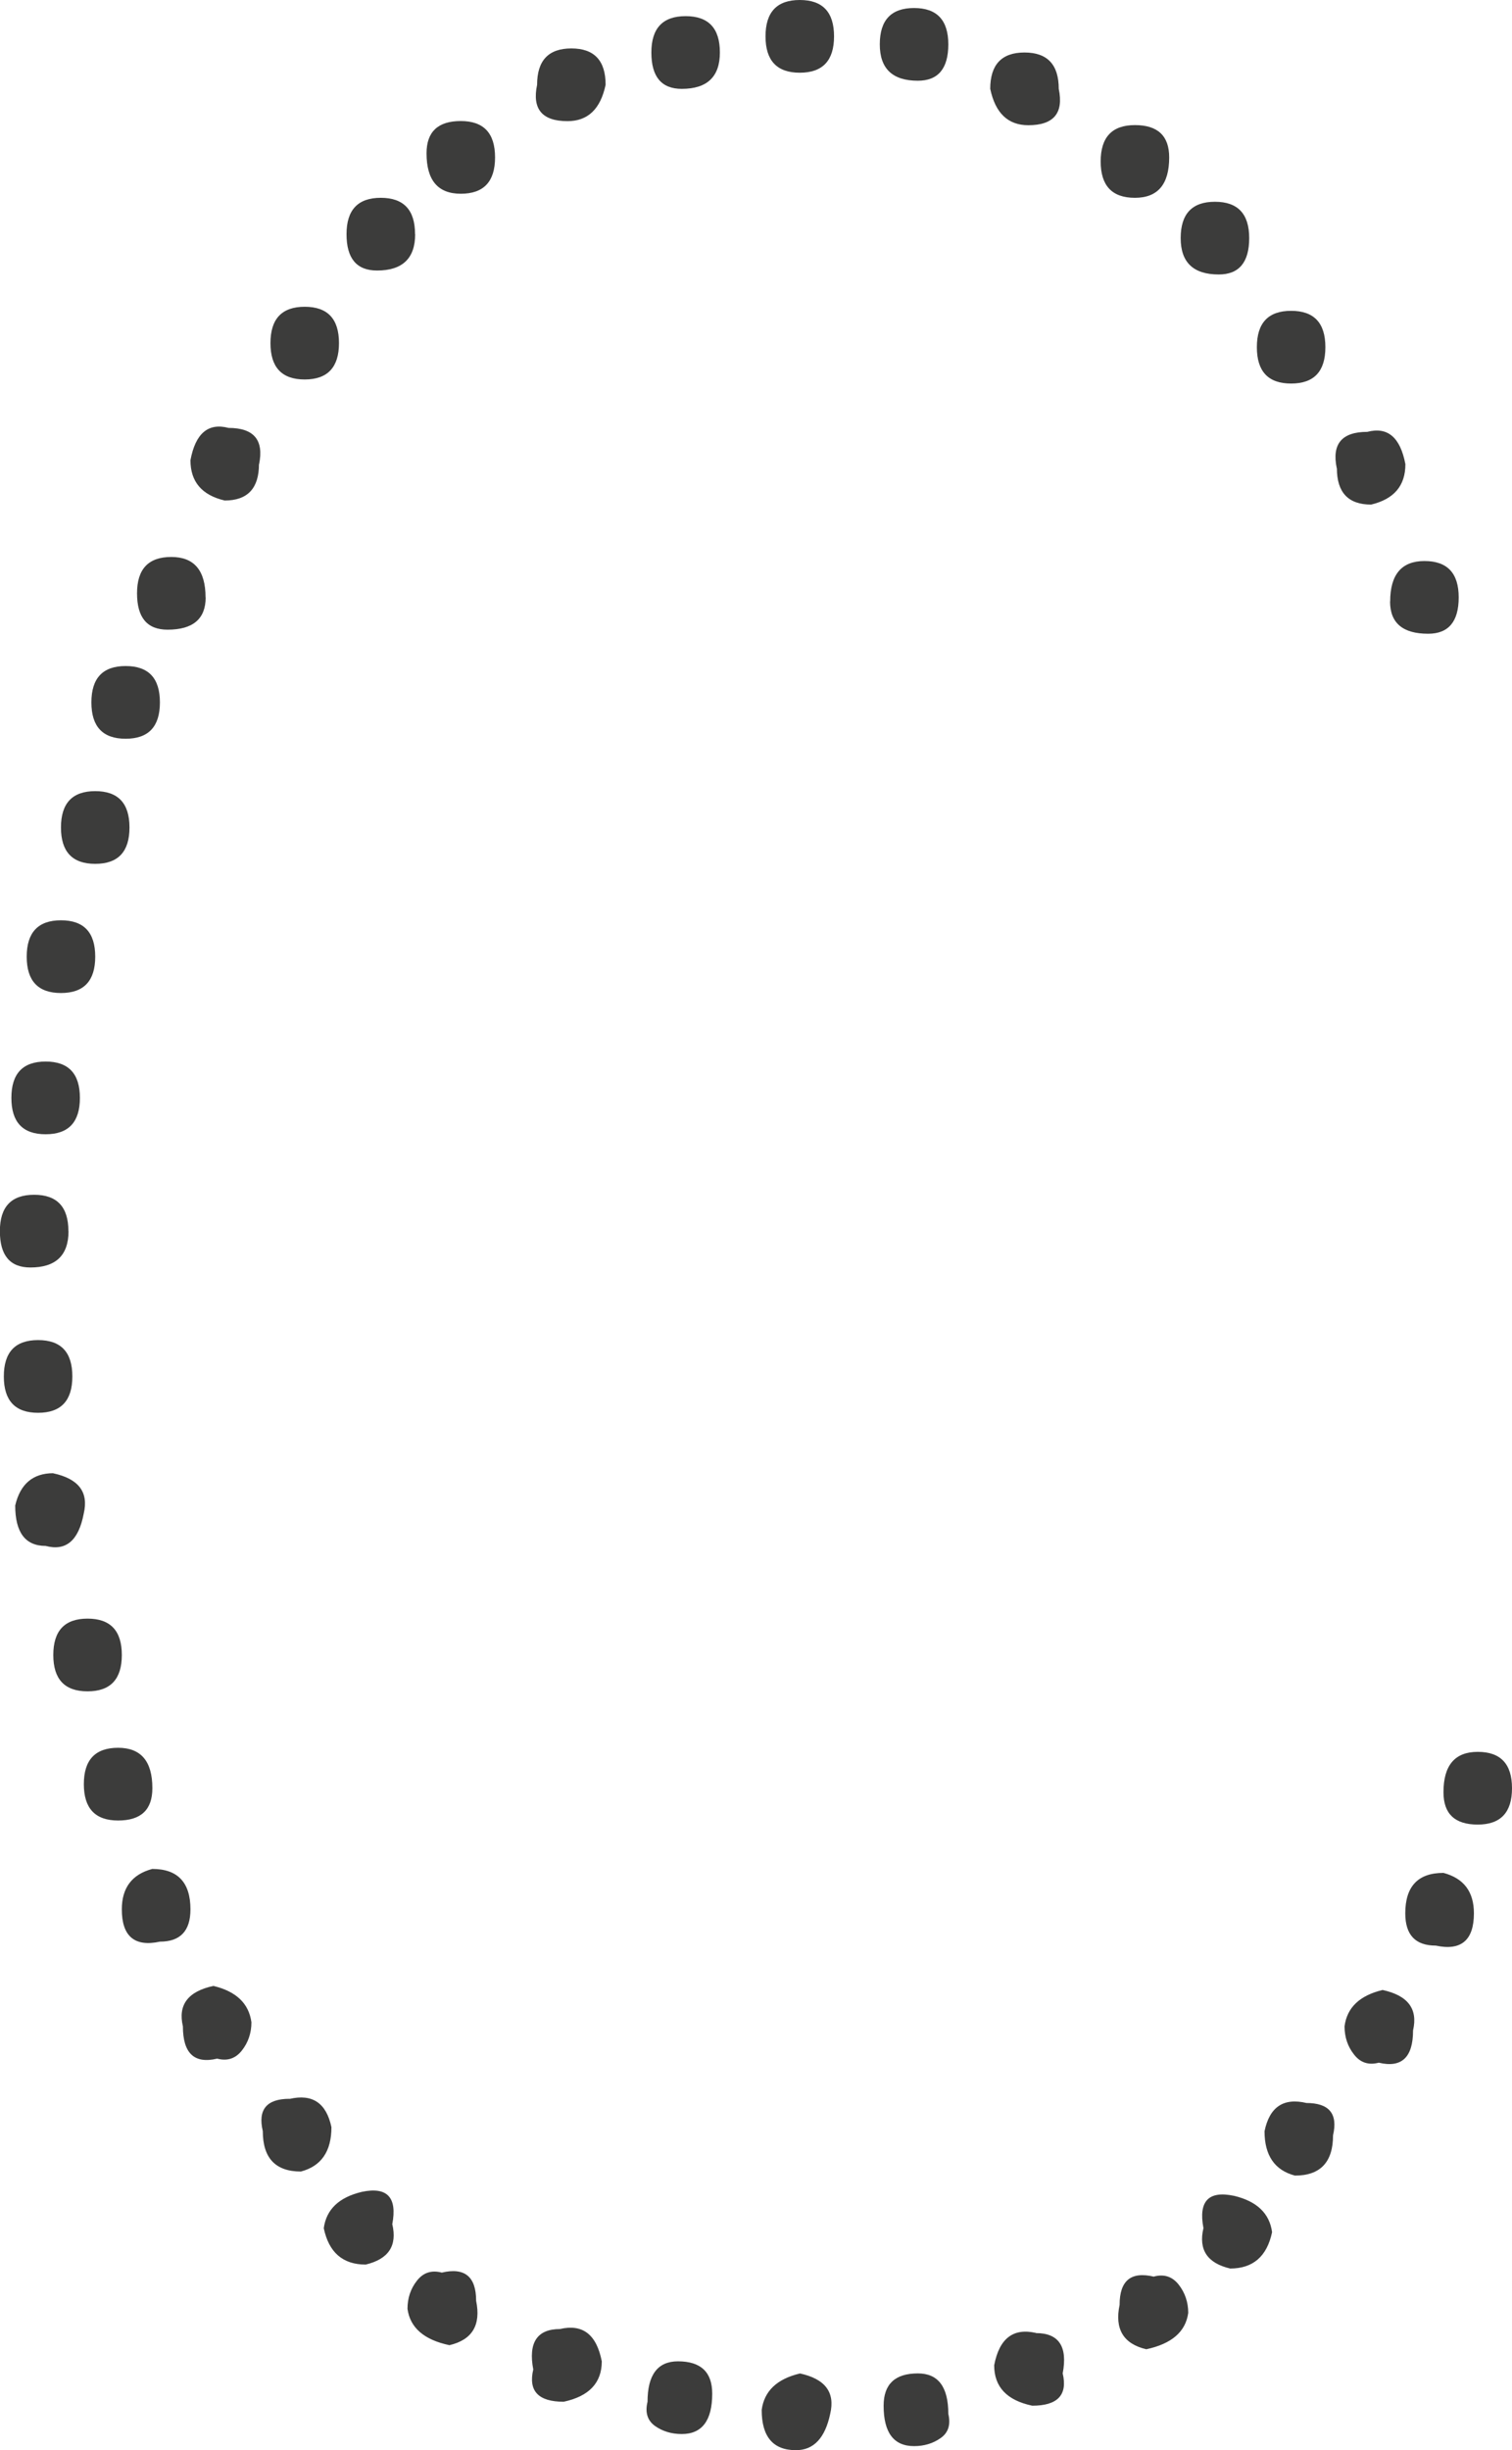<?xml version="1.0" encoding="UTF-8"?>
<svg id="Layer_2" data-name="Layer 2" xmlns="http://www.w3.org/2000/svg" viewBox="0 0 130.2 210.94">
  <defs>
    <style>
      .cls-1 {
        fill: #3c3c3b;
        stroke-width: 0px;
      }
    </style>
  </defs>
  <g id="C">
    <path class="cls-1" d="M5.9,105.99c0,2.09-1.1,3.13-3.28,3.13-1.76,0-2.63-1.04-2.63-3.13s.98-3.13,2.95-3.13,2.95,1.04,2.95,3.13ZM.33,118.5c0-2.09.98-3.13,2.95-3.13s2.95,1.04,2.95,3.13-.98,3.13-2.95,3.13-2.95-1.04-2.95-3.13ZM.98,94.52c0-2.09.98-3.13,2.95-3.13s2.95,1.04,2.95,3.13-.98,3.13-2.95,3.13-2.95-1.04-2.95-3.13ZM4.59,126.84c2.18.47,3.06,1.62,2.62,3.47-.44,2.32-1.53,3.25-3.28,2.78-1.75,0-2.62-1.16-2.62-3.48.43-1.85,1.53-2.78,3.28-2.78ZM2.3,82.36c0-2.08.98-3.13,2.95-3.13s2.95,1.04,2.95,3.13-.98,3.13-2.95,3.13-2.95-1.04-2.95-3.13ZM4.59,142.48c0-2.09.98-3.13,2.95-3.13s2.95,1.04,2.95,3.13-.98,3.13-2.95,3.13-2.95-1.04-2.95-3.13ZM5.25,71.24c0-2.09.98-3.13,2.95-3.13s2.95,1.04,2.95,3.13-.98,3.13-2.95,3.13-2.95-1.04-2.95-3.13ZM13.12,153.95c0,1.86-.98,2.78-2.95,2.78s-2.95-1.04-2.95-3.13.98-3.13,2.95-3.13,2.95,1.16,2.95,3.47ZM7.87,60.47c0-2.09.98-3.13,2.95-3.13s2.95,1.04,2.95,3.13-.98,3.13-2.95,3.13-2.95-1.04-2.95-3.13ZM13.12,160.9c2.18,0,3.28,1.16,3.28,3.48,0,1.86-.88,2.78-2.63,2.78-2.18.47-3.28-.46-3.28-2.78,0-1.85.87-3.01,2.62-3.48ZM17.71,51.43c0,1.86-1.1,2.78-3.28,2.78-1.76,0-2.63-1.04-2.63-3.13s.98-3.13,2.95-3.13,2.95,1.16,2.95,3.48ZM18.37,170.97c1.97.47,3.06,1.51,3.28,3.13,0,.93-.28,1.74-.82,2.43-.55.7-1.26.93-2.13.7-1.97.47-2.95-.46-2.95-2.78-.44-1.85.44-3.01,2.63-3.48ZM22.3,39.96c0,2.08-.98,3.13-2.95,3.13-1.97-.46-2.95-1.62-2.95-3.47.43-2.31,1.53-3.24,3.28-2.78,2.18,0,3.06,1.04,2.63,3.13ZM24.93,180.7c1.97-.46,3.17.35,3.61,2.43,0,2.09-.88,3.36-2.63,3.82-2.19,0-3.28-1.16-3.28-3.48-.44-1.85.33-2.78,2.3-2.78ZM29.19,29.54c0,2.08-.98,3.13-2.95,3.13s-2.95-1.04-2.95-3.13.98-3.13,2.95-3.13,2.95,1.04,2.95,3.13ZM31.16,188.7c2.18-.46,3.06.47,2.62,2.78.44,1.86-.32,3.01-2.29,3.48-1.97,0-3.17-1.04-3.61-3.13.22-1.62,1.31-2.66,3.28-3.13ZM35.75,20.16c0,2.09-1.1,3.13-3.28,3.13-1.76,0-2.63-1.04-2.63-3.13s.98-3.13,2.95-3.13,2.95,1.04,2.95,3.13ZM38.05,195.65c1.97-.46,2.95.35,2.95,2.43.43,2.08-.33,3.36-2.3,3.82-2.19-.46-3.39-1.51-3.61-3.13,0-.92.27-1.74.82-2.43.54-.69,1.25-.92,2.13-.69ZM42.63,13.55c0,2.09-.98,3.13-2.95,3.13s-2.95-1.16-2.95-3.48c0-1.85.98-2.78,2.95-2.78s2.95,1.04,2.95,3.13ZM48.21,200.51c1.97-.46,3.16.47,3.61,2.78,0,1.86-1.1,3.01-3.28,3.48-2.18,0-3.06-.92-2.62-2.78-.44-2.31.33-3.48,2.3-3.48ZM52.15,7.3c-.44,2.09-1.53,3.13-3.28,3.13-2.19,0-3.06-1.04-2.62-3.13,0-2.09.98-3.13,2.95-3.13s2.95,1.04,2.95,3.13ZM58.38,203.29c1.97,0,2.95.93,2.95,2.78,0,2.32-.88,3.48-2.62,3.48-.88,0-1.64-.23-2.3-.69-.65-.46-.88-1.16-.65-2.09,0-2.31.87-3.48,2.62-3.48ZM61.99,4.52c0,2.09-1.1,3.13-3.28,3.13-1.75,0-2.62-1.04-2.62-3.13s.98-3.13,2.95-3.13,2.95,1.04,2.95,3.13ZM68.87,204.33c2.18.47,3.06,1.62,2.62,3.48-.44,2.08-1.42,3.13-2.95,3.13-1.97,0-2.95-1.16-2.95-3.47.22-1.62,1.31-2.66,3.28-3.13ZM65.92,3.13c0-2.09.98-3.13,2.95-3.13s2.95,1.04,2.95,3.13-.98,3.13-2.95,3.13-2.95-1.04-2.95-3.13ZM75.76,3.82c0-2.09.98-3.13,2.95-3.13s2.95,1.04,2.95,3.13-.88,3.13-2.62,3.13c-2.19,0-3.28-1.04-3.28-3.13ZM79.04,204.33c1.75,0,2.62,1.16,2.62,3.48.22.93,0,1.62-.65,2.08-.66.47-1.43.7-2.3.7-1.75,0-2.62-1.16-2.62-3.48,0-1.85.98-2.78,2.95-2.78ZM85.27,7.65c0-2.08.98-3.13,2.95-3.13s2.95,1.04,2.95,3.13c.44,2.09-.44,3.13-2.62,3.13-1.75,0-2.84-1.04-3.28-3.13ZM89.21,200.86c1.97,0,2.74,1.16,2.3,3.47.44,1.86-.44,2.78-2.62,2.78-2.19-.46-3.28-1.62-3.28-3.48.44-2.31,1.64-3.24,3.61-2.78ZM94.78,13.9c0-2.09.98-3.13,2.95-3.13s2.95.93,2.95,2.78c0,2.32-.98,3.48-2.95,3.48s-2.95-1.04-2.95-3.13ZM99.37,195.99c.87-.23,1.58,0,2.13.7.54.69.82,1.51.82,2.43-.22,1.62-1.42,2.66-3.61,3.13-1.97-.46-2.74-1.74-2.3-3.82,0-2.09.98-2.9,2.95-2.43ZM101.67,20.5c0-2.09.98-3.13,2.95-3.13s2.95,1.04,2.95,3.13-.88,3.13-2.62,3.13c-2.19,0-3.28-1.04-3.28-3.13ZM106.26,189.04c1.97.47,3.06,1.51,3.28,3.13-.44,2.09-1.64,3.13-3.61,3.13-1.97-.46-2.74-1.62-2.3-3.48-.44-2.31.43-3.24,2.62-2.78ZM108.23,29.89c0-2.09.98-3.13,2.95-3.13s2.95,1.04,2.95,3.13-.98,3.13-2.95,3.13-2.95-1.04-2.95-3.13ZM112.49,181.05c1.97,0,2.73.93,2.3,2.78,0,2.32-1.1,3.47-3.28,3.47-1.75-.46-2.62-1.74-2.62-3.82.43-2.09,1.64-2.9,3.61-2.43ZM115.11,40.31c-.44-2.09.44-3.13,2.63-3.13,1.75-.46,2.84.47,3.28,2.78,0,1.86-.98,3.01-2.95,3.48-1.97,0-2.95-1.04-2.95-3.13ZM119.05,171.32c2.18.47,3.06,1.62,2.63,3.48,0,2.32-.98,3.25-2.95,2.78-.88.23-1.59,0-2.13-.7-.55-.69-.82-1.51-.82-2.43.21-1.62,1.31-2.66,3.28-3.13ZM119.71,51.78c0-2.31.98-3.48,2.95-3.48s2.95,1.04,2.95,3.13-.88,3.13-2.63,3.13c-2.18,0-3.28-.92-3.28-2.78ZM124.3,161.24c1.75.47,2.62,1.62,2.62,3.48,0,2.32-1.1,3.25-3.28,2.78-1.76,0-2.63-.92-2.63-2.78,0-2.31,1.09-3.48,3.28-3.48ZM124.3,154.29c0-2.31.98-3.47,2.95-3.47s2.95,1.04,2.95,3.13-.98,3.13-2.95,3.13-2.95-.92-2.95-2.78Z"/>
  </g>
</svg>